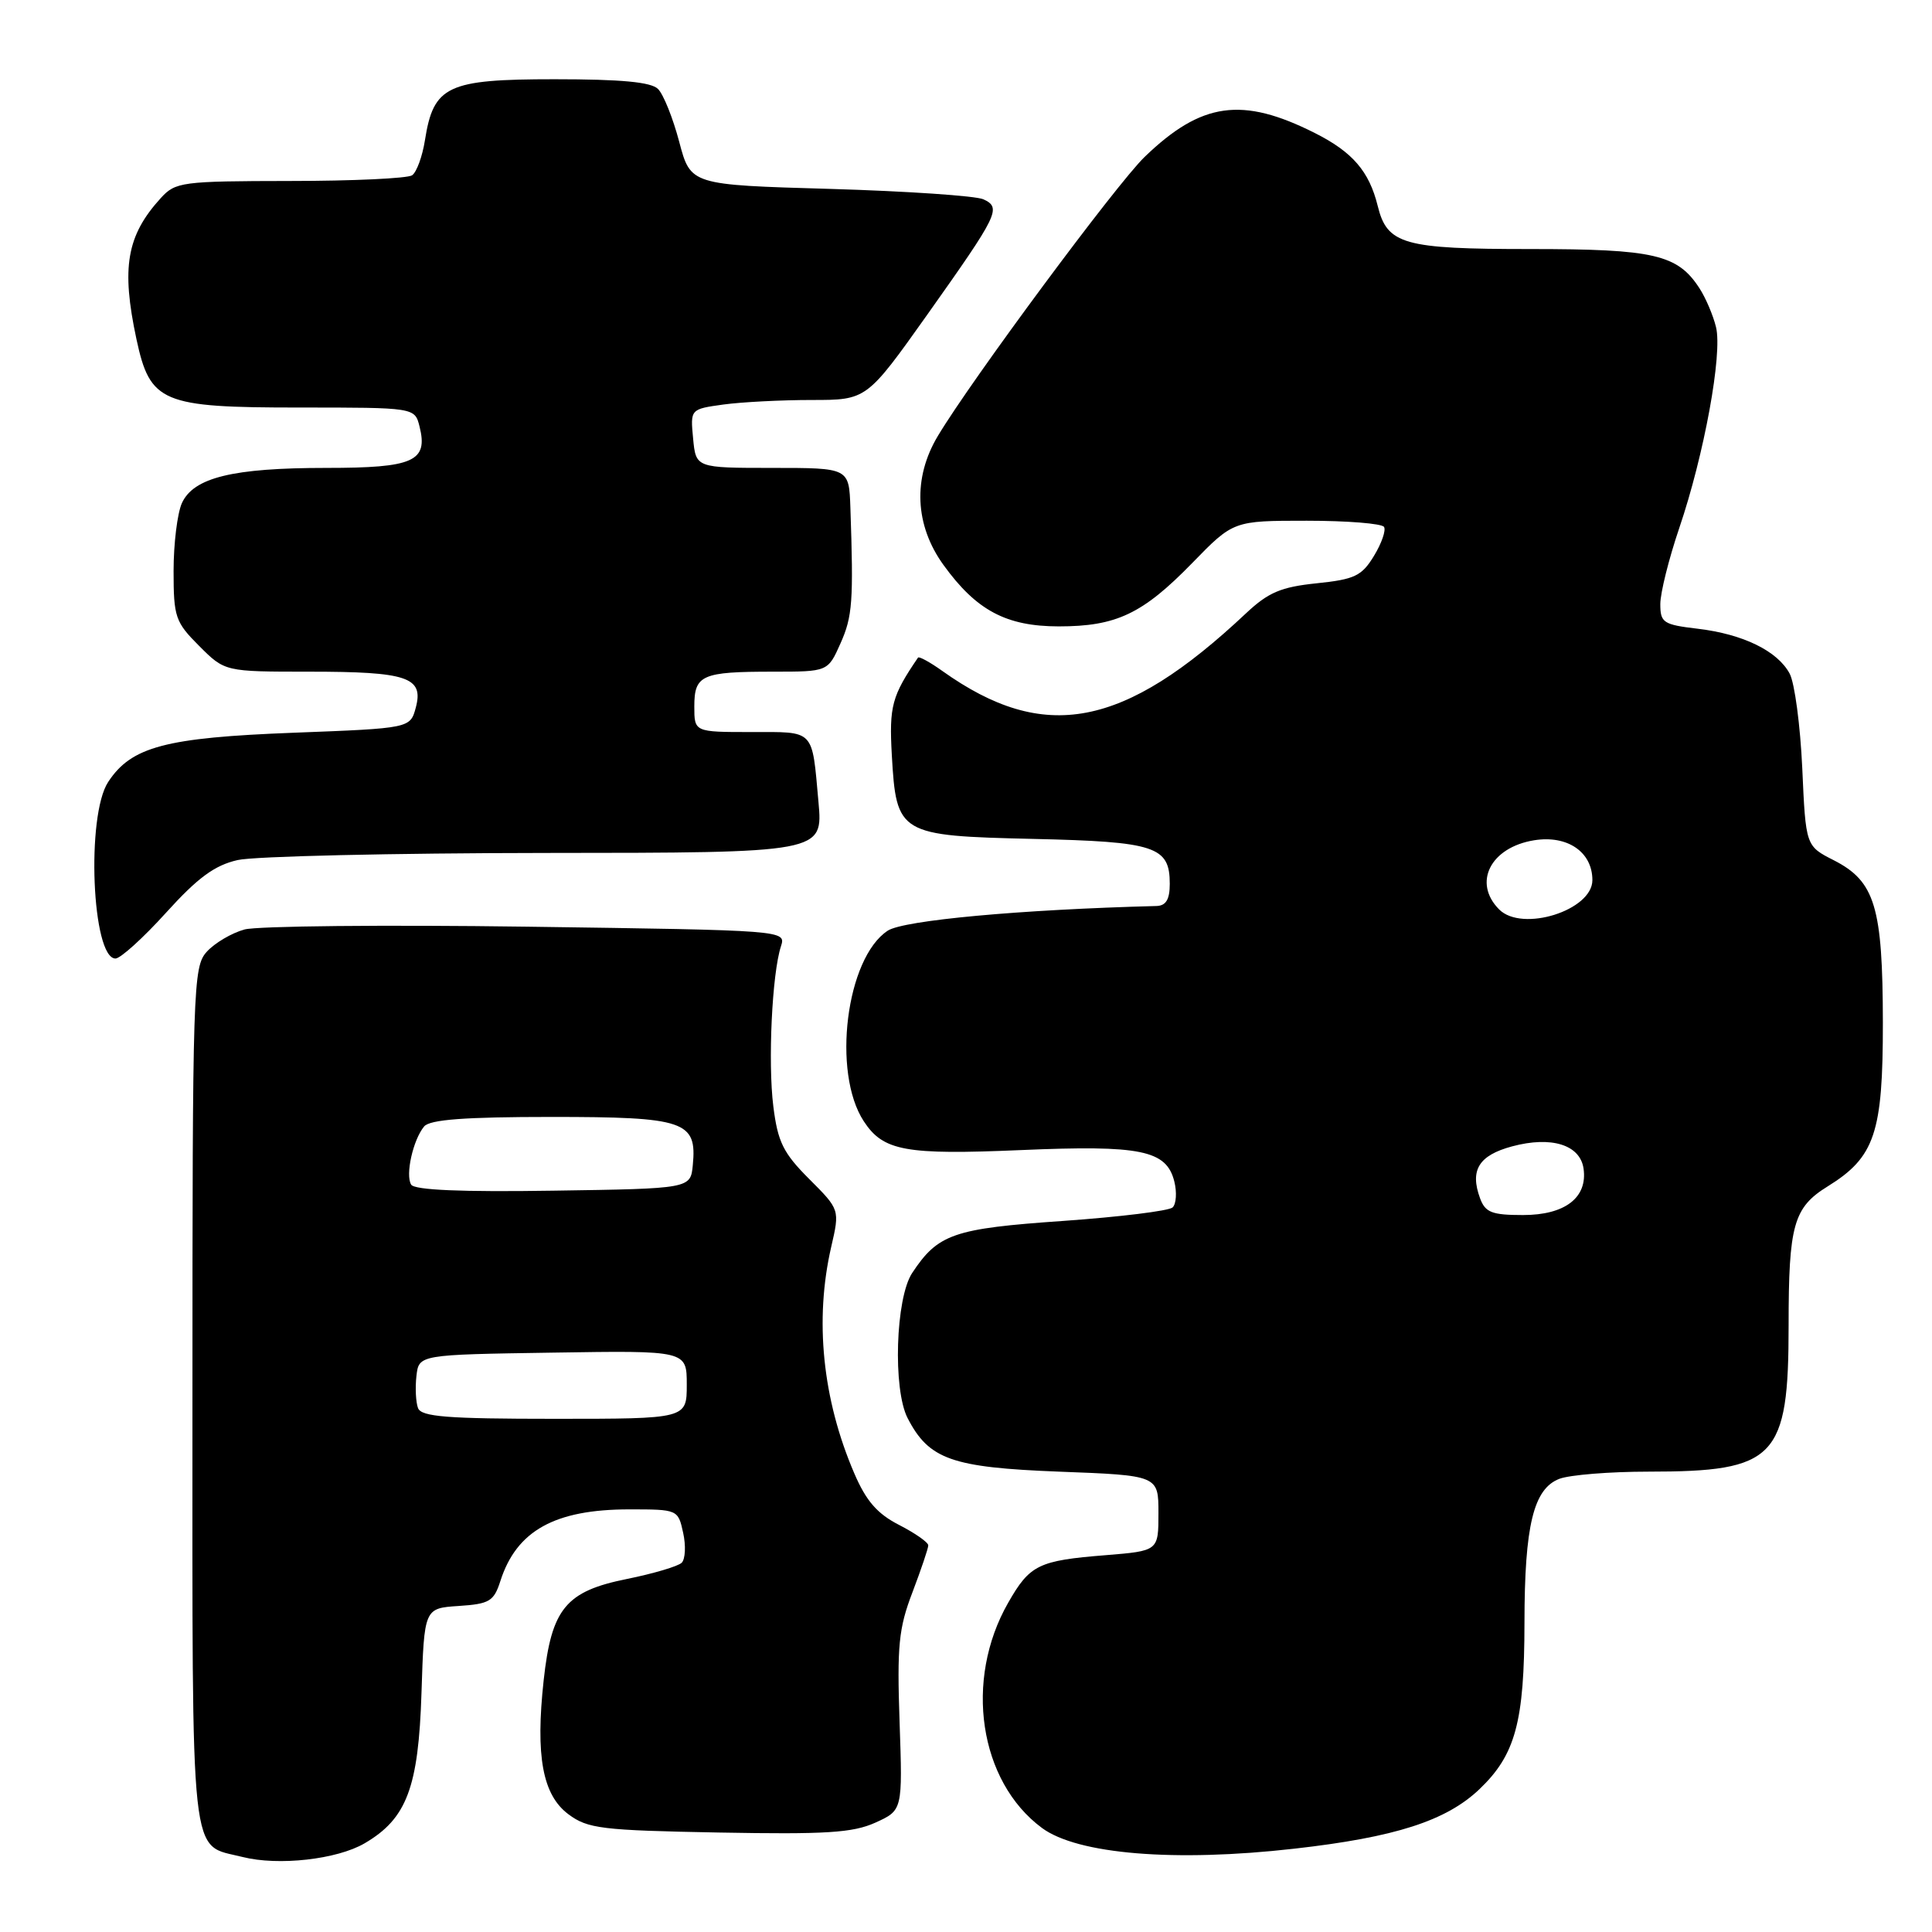 <?xml version="1.0" encoding="UTF-8" standalone="no"?>
<!DOCTYPE svg PUBLIC "-//W3C//DTD SVG 1.1//EN" "http://www.w3.org/Graphics/SVG/1.1/DTD/svg11.dtd" >
<svg xmlns="http://www.w3.org/2000/svg" xmlns:xlink="http://www.w3.org/1999/xlink" version="1.1" viewBox="0 0 256 256">
 <g >
 <path fill="currentColor"
d=" M 48.31 244.25 C 53.89 240.99 55.45 236.88 55.85 224.30 C 56.21 213.10 56.21 213.10 60.78 212.80 C 64.86 212.53 65.44 212.18 66.30 209.50 C 68.44 202.82 73.51 200.00 83.39 200.00 C 89.79 200.00 89.85 200.02 90.52 203.10 C 90.90 204.80 90.81 206.59 90.33 207.07 C 89.86 207.54 86.59 208.51 83.08 209.22 C 74.97 210.85 73.08 213.14 72.04 222.63 C 70.94 232.69 71.89 237.84 75.32 240.40 C 77.88 242.31 79.70 242.53 95.26 242.82 C 109.42 243.08 112.99 242.86 115.99 241.51 C 119.60 239.87 119.60 239.87 119.20 228.19 C 118.85 218.09 119.08 215.75 120.90 211.00 C 122.05 207.97 123.00 205.17 123.00 204.77 C 123.00 204.37 121.27 203.16 119.15 202.07 C 116.25 200.59 114.77 198.90 113.19 195.21 C 108.98 185.42 107.91 174.89 110.14 165.22 C 111.28 160.28 111.28 160.28 107.22 156.22 C 103.78 152.78 103.06 151.32 102.47 146.60 C 101.74 140.77 102.30 129.01 103.48 125.39 C 104.16 123.27 104.16 123.27 69.83 122.79 C 50.95 122.53 34.10 122.70 32.40 123.16 C 30.69 123.63 28.44 124.96 27.40 126.11 C 25.58 128.12 25.50 130.61 25.50 185.07 C 25.50 248.16 25.08 244.27 32.14 246.06 C 36.89 247.26 44.65 246.39 48.31 244.25 Z  M 171.50 244.96 C 184.87 243.45 191.63 241.27 196.03 237.08 C 200.81 232.52 201.99 228.17 202.00 215.00 C 202.01 202.13 203.20 197.26 206.63 195.95 C 208.00 195.43 213.31 195.00 218.42 195.00 C 235.32 195.00 237.00 193.25 237.00 175.61 C 237.00 162.31 237.65 160.00 242.18 157.20 C 248.43 153.33 249.50 150.13 249.49 135.50 C 249.47 120.15 248.45 116.78 242.99 113.99 C 239.27 112.10 239.27 112.10 238.81 101.80 C 238.55 96.13 237.80 90.49 237.14 89.26 C 235.53 86.25 230.95 84.02 224.95 83.31 C 220.39 82.77 220.00 82.51 220.00 80.04 C 220.00 78.56 221.13 74.04 222.50 70.00 C 225.81 60.27 228.26 46.89 227.38 43.34 C 227.00 41.78 226.01 39.46 225.19 38.20 C 222.29 33.72 219.19 33.00 202.77 33.00 C 185.96 33.00 183.80 32.39 182.55 27.27 C 181.42 22.70 179.22 20.14 174.23 17.63 C 164.59 12.77 159.19 13.53 151.66 20.80 C 147.93 24.41 128.73 50.31 124.27 57.77 C 120.93 63.34 121.21 69.61 125.03 74.88 C 129.38 80.89 133.33 82.99 140.28 83.00 C 147.92 83.00 151.40 81.35 157.97 74.61 C 163.43 69.00 163.43 69.00 173.16 69.00 C 178.51 69.00 183.11 69.37 183.39 69.82 C 183.67 70.27 183.07 72.00 182.05 73.67 C 180.44 76.32 179.50 76.77 174.46 77.29 C 169.73 77.78 168.06 78.49 165.10 81.27 C 148.86 96.54 138.38 98.53 124.87 88.91 C 123.23 87.74 121.77 86.94 121.64 87.14 C 118.17 92.23 117.81 93.57 118.17 100.05 C 118.77 110.55 119.10 110.75 136.92 111.16 C 153.12 111.53 155.00 112.15 155.00 117.12 C 155.00 119.18 154.50 120.01 153.25 120.05 C 135.16 120.52 119.74 121.94 117.63 123.32 C 112.12 126.93 110.21 142.10 114.46 148.58 C 117.04 152.52 119.96 153.05 135.32 152.39 C 151.17 151.71 154.56 152.40 155.60 156.54 C 155.96 157.97 155.86 159.52 155.38 159.99 C 154.89 160.45 148.36 161.25 140.86 161.78 C 126.32 162.79 124.29 163.50 120.86 168.69 C 118.67 172.03 118.29 184.06 120.26 187.90 C 123.08 193.38 126.11 194.45 140.32 195.00 C 153.50 195.50 153.50 195.50 153.50 200.50 C 153.50 205.50 153.50 205.50 146.50 206.07 C 137.60 206.78 136.46 207.34 133.59 212.37 C 127.72 222.63 129.73 236.04 138.06 242.21 C 142.77 245.70 155.67 246.76 171.50 244.96 Z  M 22.00 120.94 C 26.20 116.30 28.44 114.65 31.50 113.96 C 33.70 113.46 52.05 113.04 72.28 113.02 C 109.06 113.00 109.06 113.00 108.45 106.25 C 107.57 96.51 108.04 97.00 99.53 97.00 C 92.00 97.00 92.00 97.00 92.00 93.61 C 92.00 89.43 92.98 89.00 102.43 89.00 C 109.70 89.00 109.70 89.00 111.37 85.25 C 112.96 81.69 113.11 79.69 112.68 67.25 C 112.50 62.00 112.50 62.00 102.36 62.00 C 92.21 62.00 92.21 62.00 91.84 58.10 C 91.47 54.21 91.47 54.21 95.87 53.60 C 98.30 53.27 103.56 53.00 107.56 53.00 C 114.84 53.00 114.84 53.00 122.90 41.65 C 132.32 28.36 132.72 27.54 130.31 26.41 C 129.31 25.95 120.18 25.33 110.00 25.03 C 91.51 24.50 91.51 24.50 90.00 18.79 C 89.17 15.65 87.91 12.50 87.19 11.79 C 86.28 10.87 82.31 10.50 73.48 10.50 C 59.27 10.50 57.45 11.35 56.31 18.56 C 55.97 20.73 55.20 22.83 54.60 23.23 C 53.99 23.64 46.72 23.98 38.42 23.98 C 24.07 24.00 23.25 24.11 21.30 26.25 C 16.78 31.22 16.05 35.45 18.08 44.94 C 19.89 53.36 21.42 54.00 39.62 54.00 C 54.96 54.00 54.96 54.00 55.59 56.51 C 56.75 61.14 54.81 62.00 43.24 62.00 C 30.86 62.00 25.65 63.27 24.10 66.67 C 23.50 68.01 23.00 72.04 23.00 75.65 C 23.00 81.77 23.23 82.43 26.40 85.60 C 29.80 89.00 29.80 89.00 40.97 89.00 C 53.98 89.00 56.16 89.73 55.10 93.74 C 54.36 96.50 54.36 96.50 38.93 97.09 C 21.91 97.74 17.40 98.94 14.33 103.62 C 11.40 108.09 12.18 126.99 15.30 127.01 C 15.96 127.01 18.98 124.28 22.00 120.94 Z  M 55.39 186.58 C 55.10 185.81 55.00 183.89 55.18 182.33 C 55.50 179.50 55.50 179.50 73.25 179.23 C 91.00 178.95 91.00 178.95 91.00 183.48 C 91.00 188.00 91.00 188.00 73.47 188.00 C 59.27 188.00 55.83 187.73 55.39 186.58 Z  M 54.48 156.97 C 53.69 155.68 54.73 151.03 56.20 149.26 C 56.96 148.35 61.59 148.00 73.05 148.00 C 90.76 148.00 92.37 148.55 91.80 154.38 C 91.50 157.50 91.50 157.50 73.32 157.77 C 61.12 157.96 54.93 157.69 54.48 156.97 Z  M 196.12 158.79 C 194.74 155.05 195.94 153.09 200.36 151.90 C 205.57 150.50 209.38 151.69 209.83 154.85 C 210.38 158.69 207.37 161.00 201.81 161.00 C 197.69 161.00 196.81 160.66 196.12 158.79 Z  M 198.65 120.51 C 195.12 116.97 197.48 112.28 203.28 111.34 C 207.69 110.63 211.00 112.89 211.00 116.62 C 211.00 120.63 201.70 123.56 198.65 120.51 Z "/>
</g>
</svg>